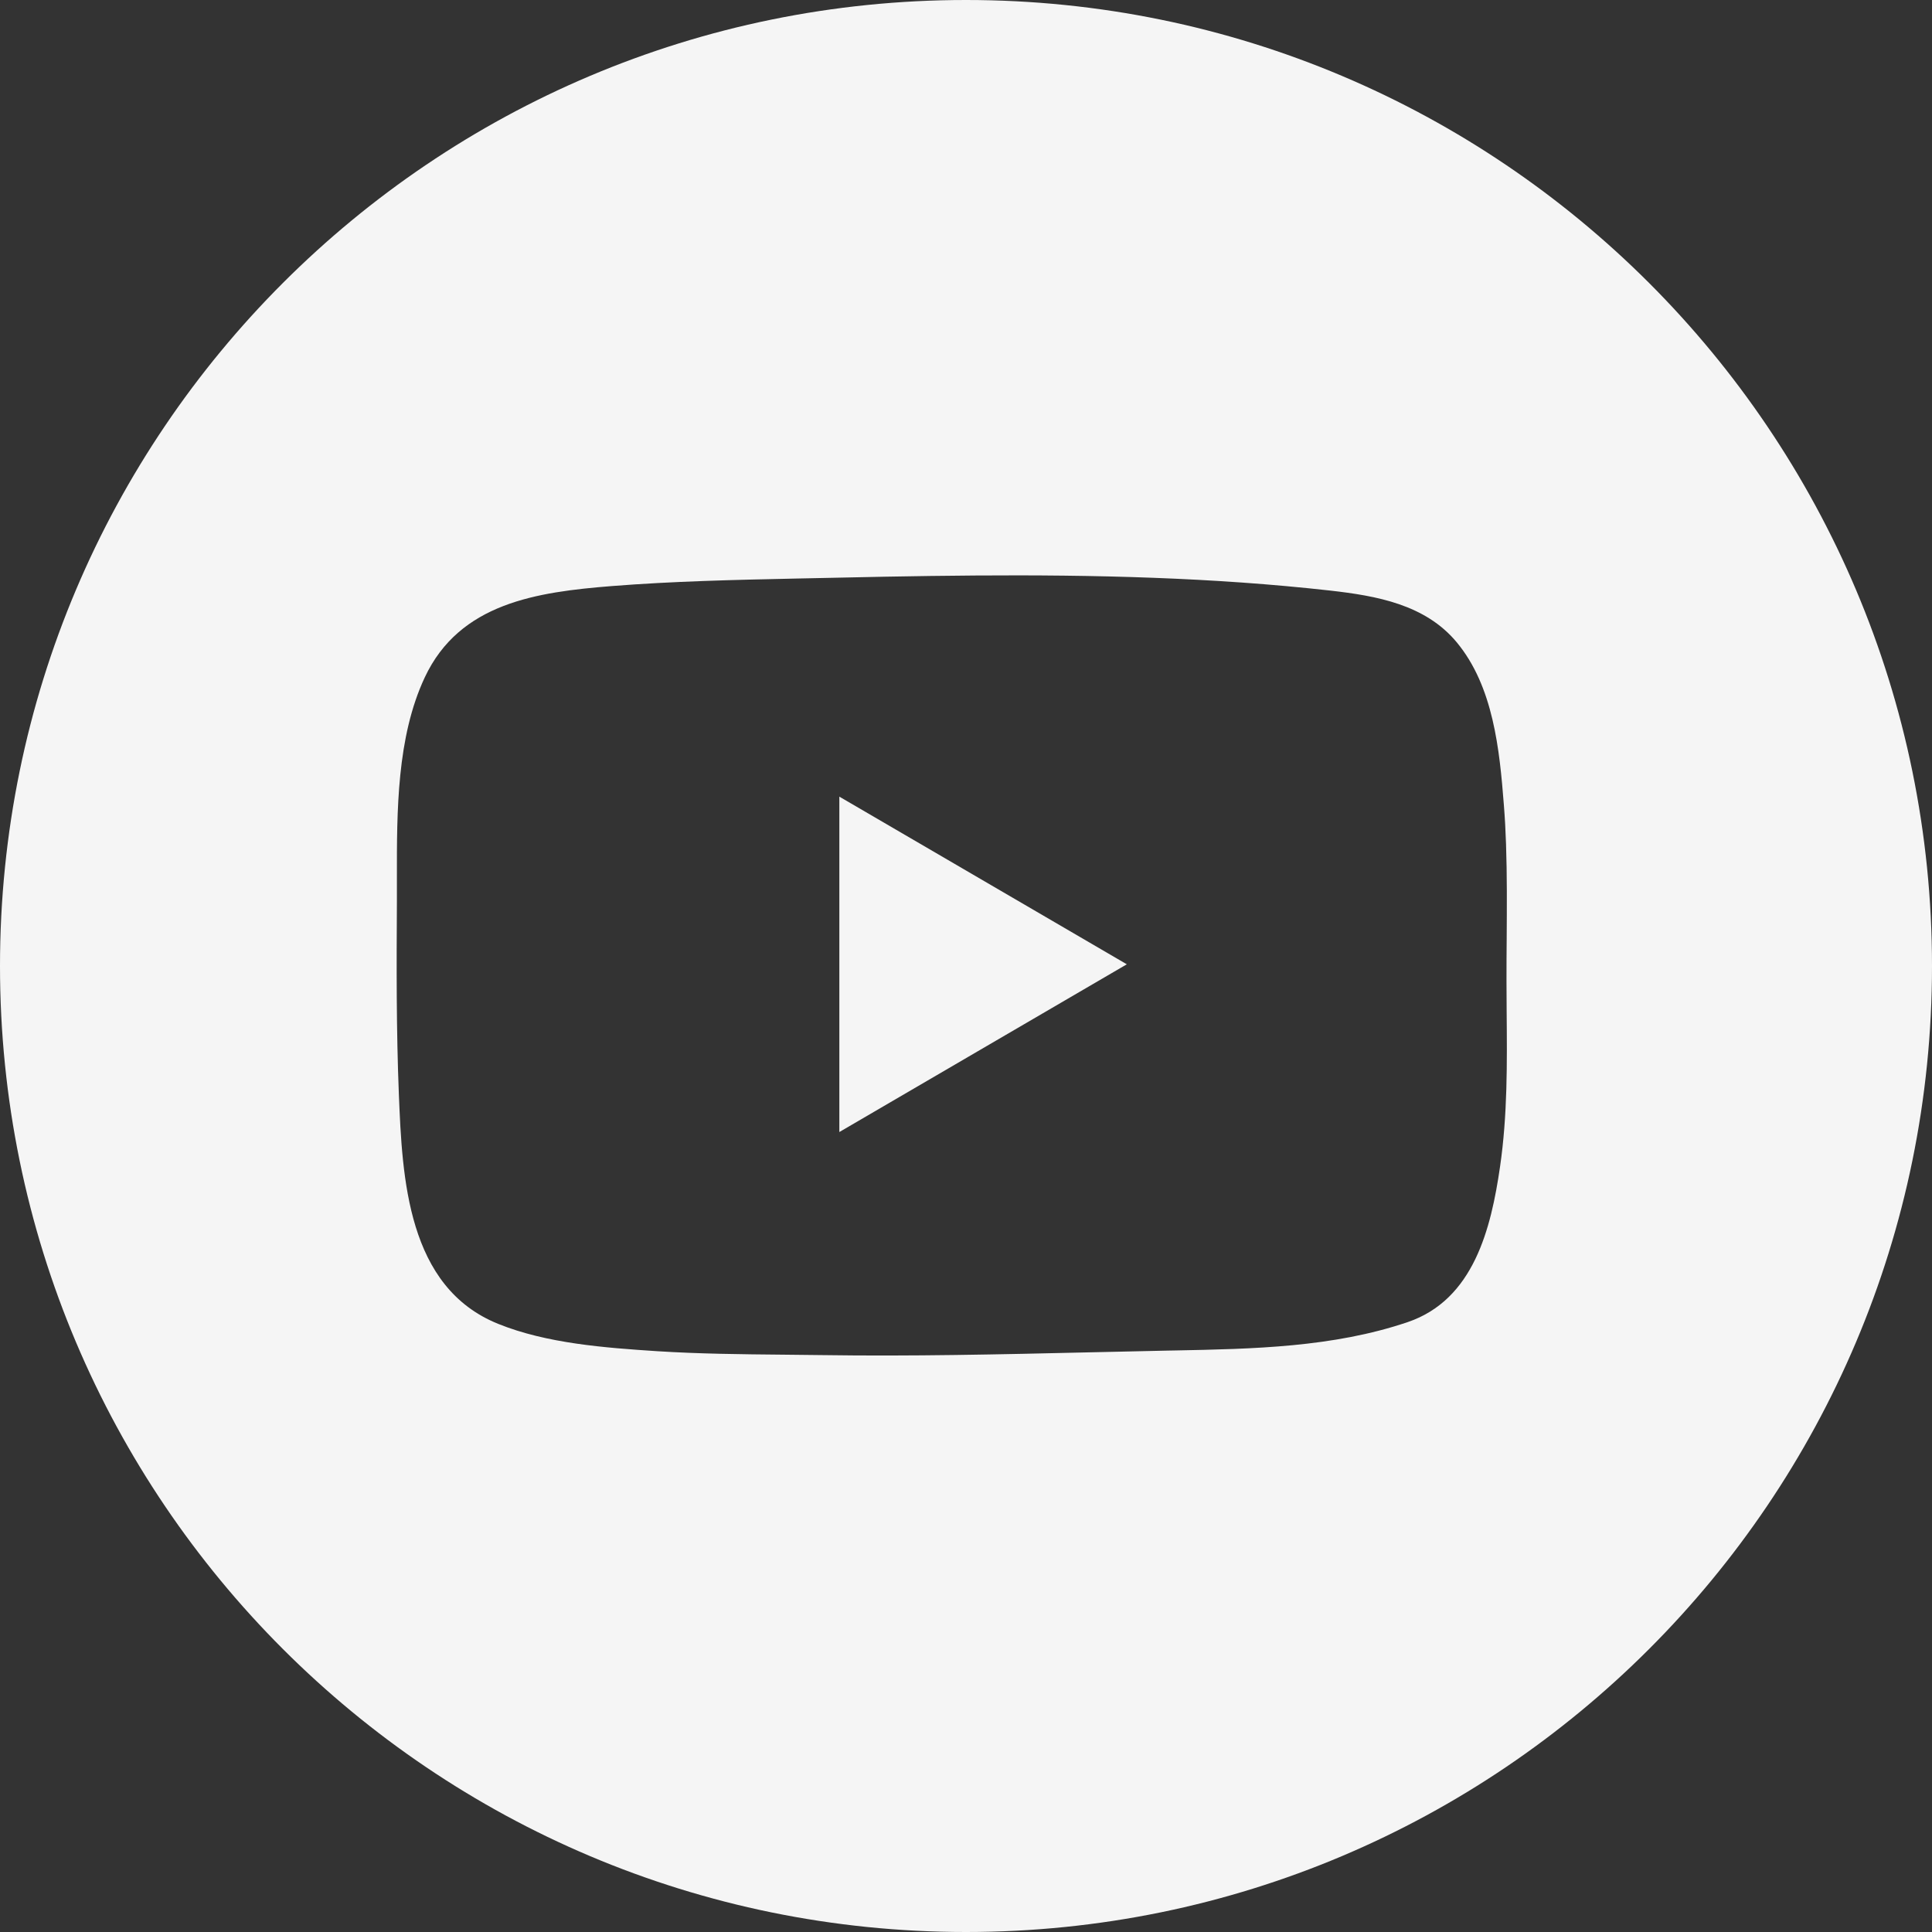 <?xml version="1.0" encoding="utf-8"?>
<!-- Generator: Adobe Illustrator 15.0.2, SVG Export Plug-In . SVG Version: 6.00 Build 0)  -->
<!DOCTYPE svg PUBLIC "-//W3C//DTD SVG 1.1//EN" "http://www.w3.org/Graphics/SVG/1.1/DTD/svg11.dtd">
<svg version="1.1" id="Layer_1" xmlns="http://www.w3.org/2000/svg" xmlns:xlink="http://www.w3.org/1999/xlink" x="0px" y="0px"
	 width="50px" height="50px" viewBox="0 0 50 50" style="enable-background:new 0 0 50 50;" xml:space="preserve">
<rect x="0" y="0" width="50" height="50" fill="#333333" stroke="none"/>
<style type="text/css">
<![CDATA[
	.st0{fill:#F5F5F5;}
]]>
</style>
<g>
	<path class="st0" d="M24.905,22.473c-1.061-0.619-2.12-1.236-3.183-1.856v8.68c2.484-1.45,4.939-2.883,7.44-4.341
		c-1.429-0.833-2.84-1.656-4.247-2.477L24.905,22.473z"/>
	<path class="st0" d="M25,0C11.193,0,0,11.193,0,25c0,13.807,11.193,25,25,25c13.807,0,25-11.193,25-25C50,11.193,38.807,0,25,0z
		 M38.821,30.193c-0.232,1.6-0.68,3.444-2.393,4.024c-1.929,0.653-3.995,0.693-6.015,0.733l-0.172,0.003
		c-0.691,0.014-1.382,0.03-2.072,0.046h-0.001c-2.295,0.053-4.59,0.105-6.887,0.071c-0.335-0.005-0.671-0.008-1.006-0.011
		c-1.09-0.01-2.18-0.021-3.267-0.09c-1.342-0.088-2.858-0.199-4.114-0.707c-2.354-0.948-2.483-3.769-2.571-5.934
		c-0.067-1.67-0.061-3.338-0.051-5.009c0.001-0.199,0-0.402,0-0.608v0c-0.002-1.717-0.004-3.634,0.721-5.18
		c0.904-1.927,2.903-2.209,4.845-2.364c1.583-0.125,3.169-0.16,4.756-0.194c3.088-0.068,6.179-0.136,9.267-0.019
		c1.524,0.057,3.048,0.16,4.564,0.33c1.197,0.136,2.458,0.357,3.273,1.336c0.951,1.144,1.111,2.782,1.222,4.212
		c0.027,0.338,0.045,0.675,0.056,1.013c0.028,0.811,0.022,1.624,0.017,2.436v0.001c-0.003,0.37-0.006,0.74-0.005,1.109
		c0,0.258,0.002,0.516,0.004,0.774C39.004,27.512,39.015,28.861,38.821,30.193z"/>
</g>
</svg>
